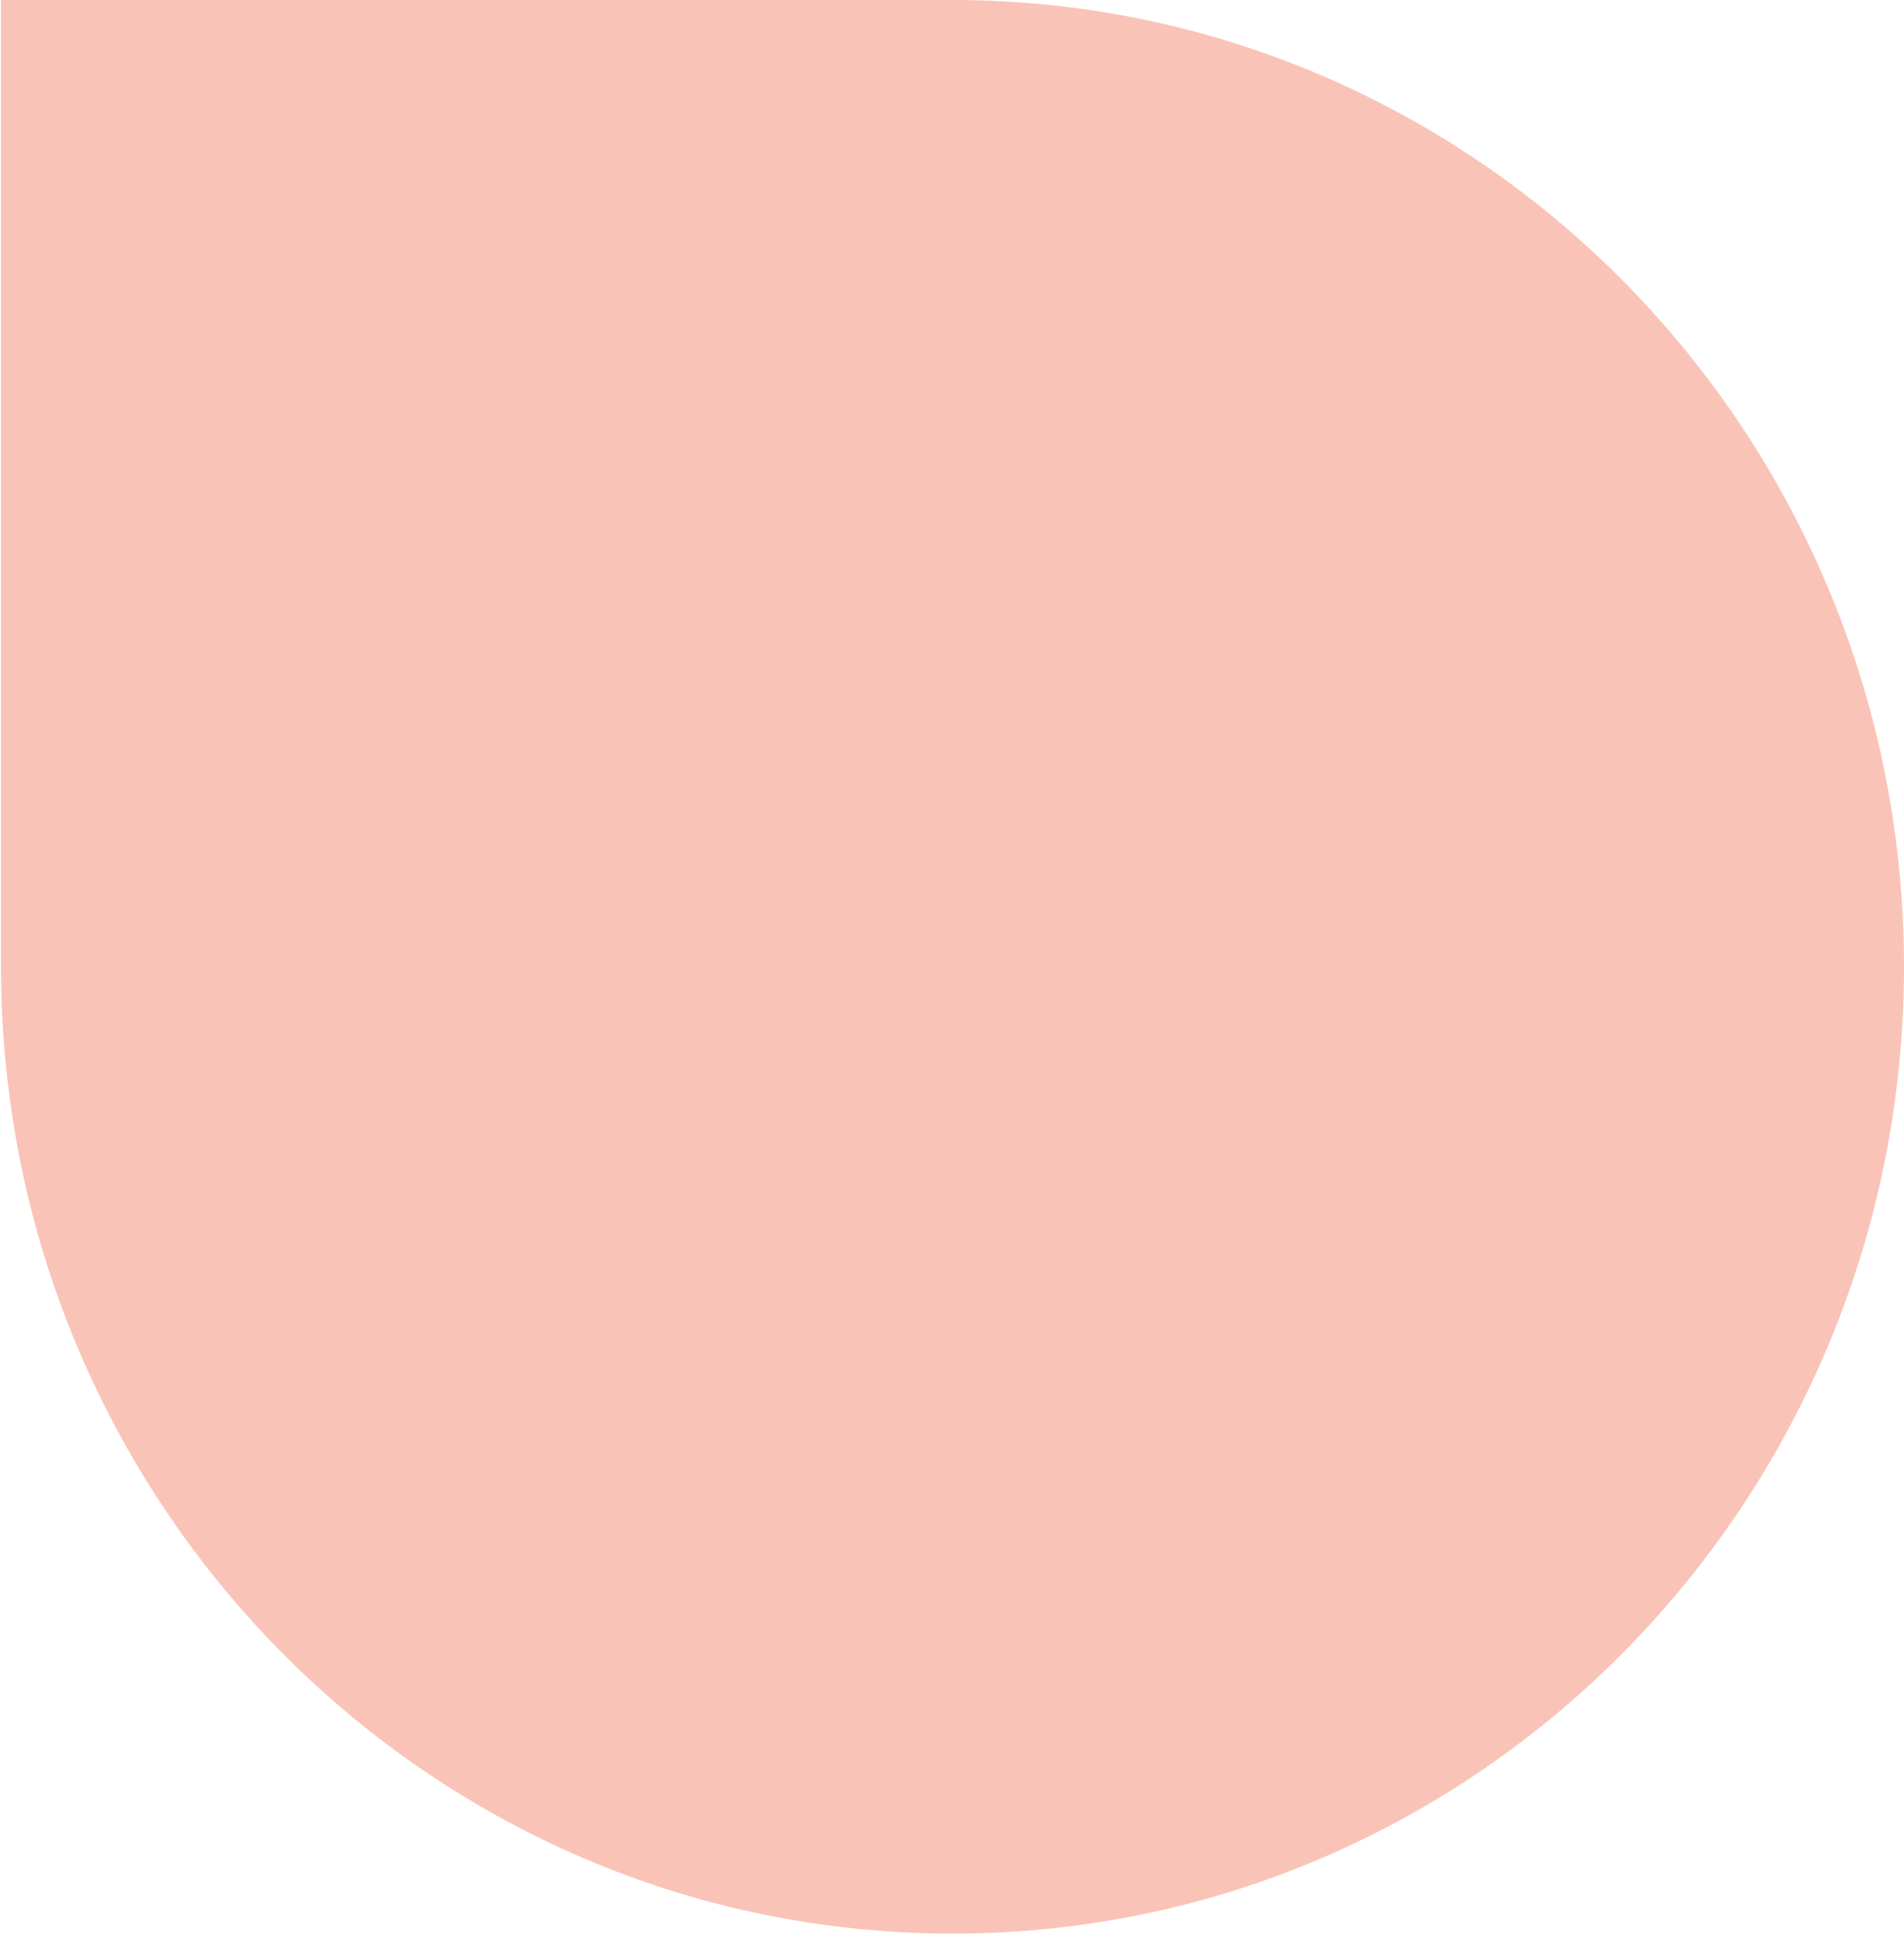 <svg width="366" height="372" viewBox="0 0 366 372" fill="none" xmlns="http://www.w3.org/2000/svg">
<path fill-rule="evenodd" clip-rule="evenodd" d="M183.096 371.542C284.107 371.542 366 288.365 366 185.771C366 83.177 284.107 0 183.096 0H0.191V185.771C0.191 288.365 82.085 371.542 183.096 371.542Z" fill="#F9C4B7"/>
</svg>
